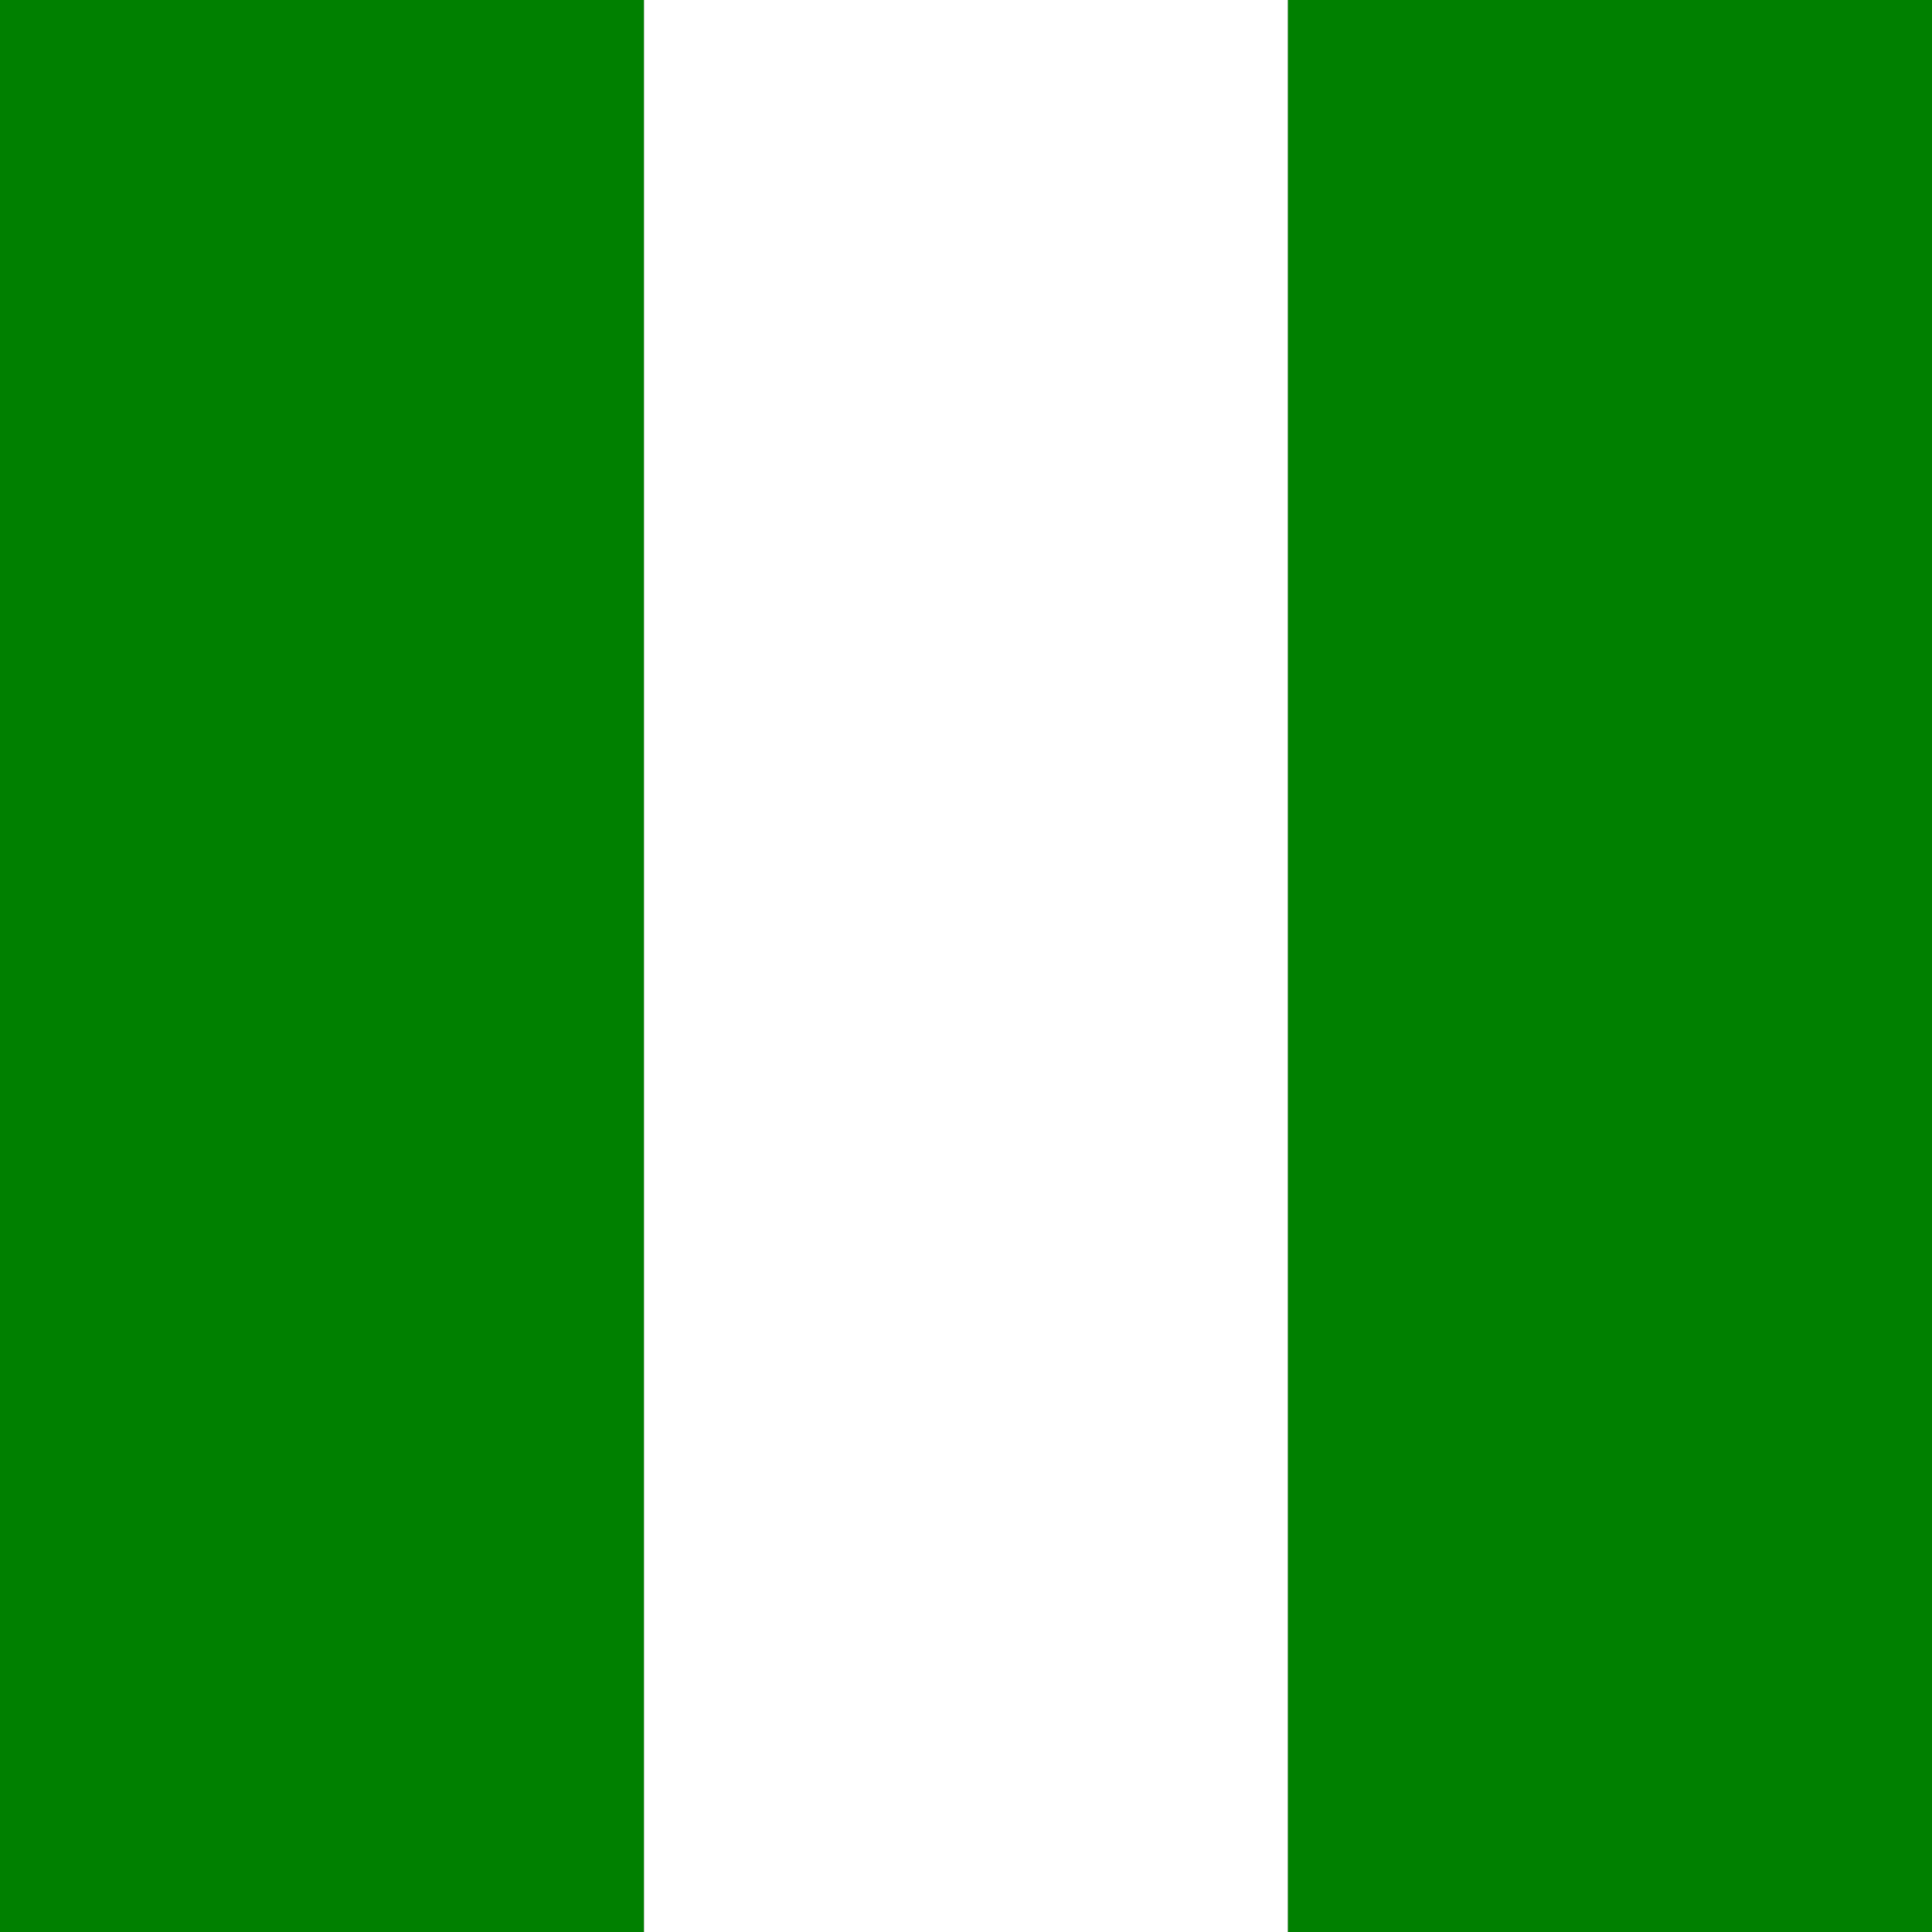 <svg width="24" height="24" viewBox="0 0 24 24" fill="none" xmlns="http://www.w3.org/2000/svg">
<rect x="0" y="0" width="24" height="24" fill="#333333" stroke="none"/>
<rect width="8" height="24" fill="#008000"/>
<rect x="8" width="8" height="24" fill="white"/>
<rect x="16" width="8" height="24" fill="#008000"/>
</svg>
